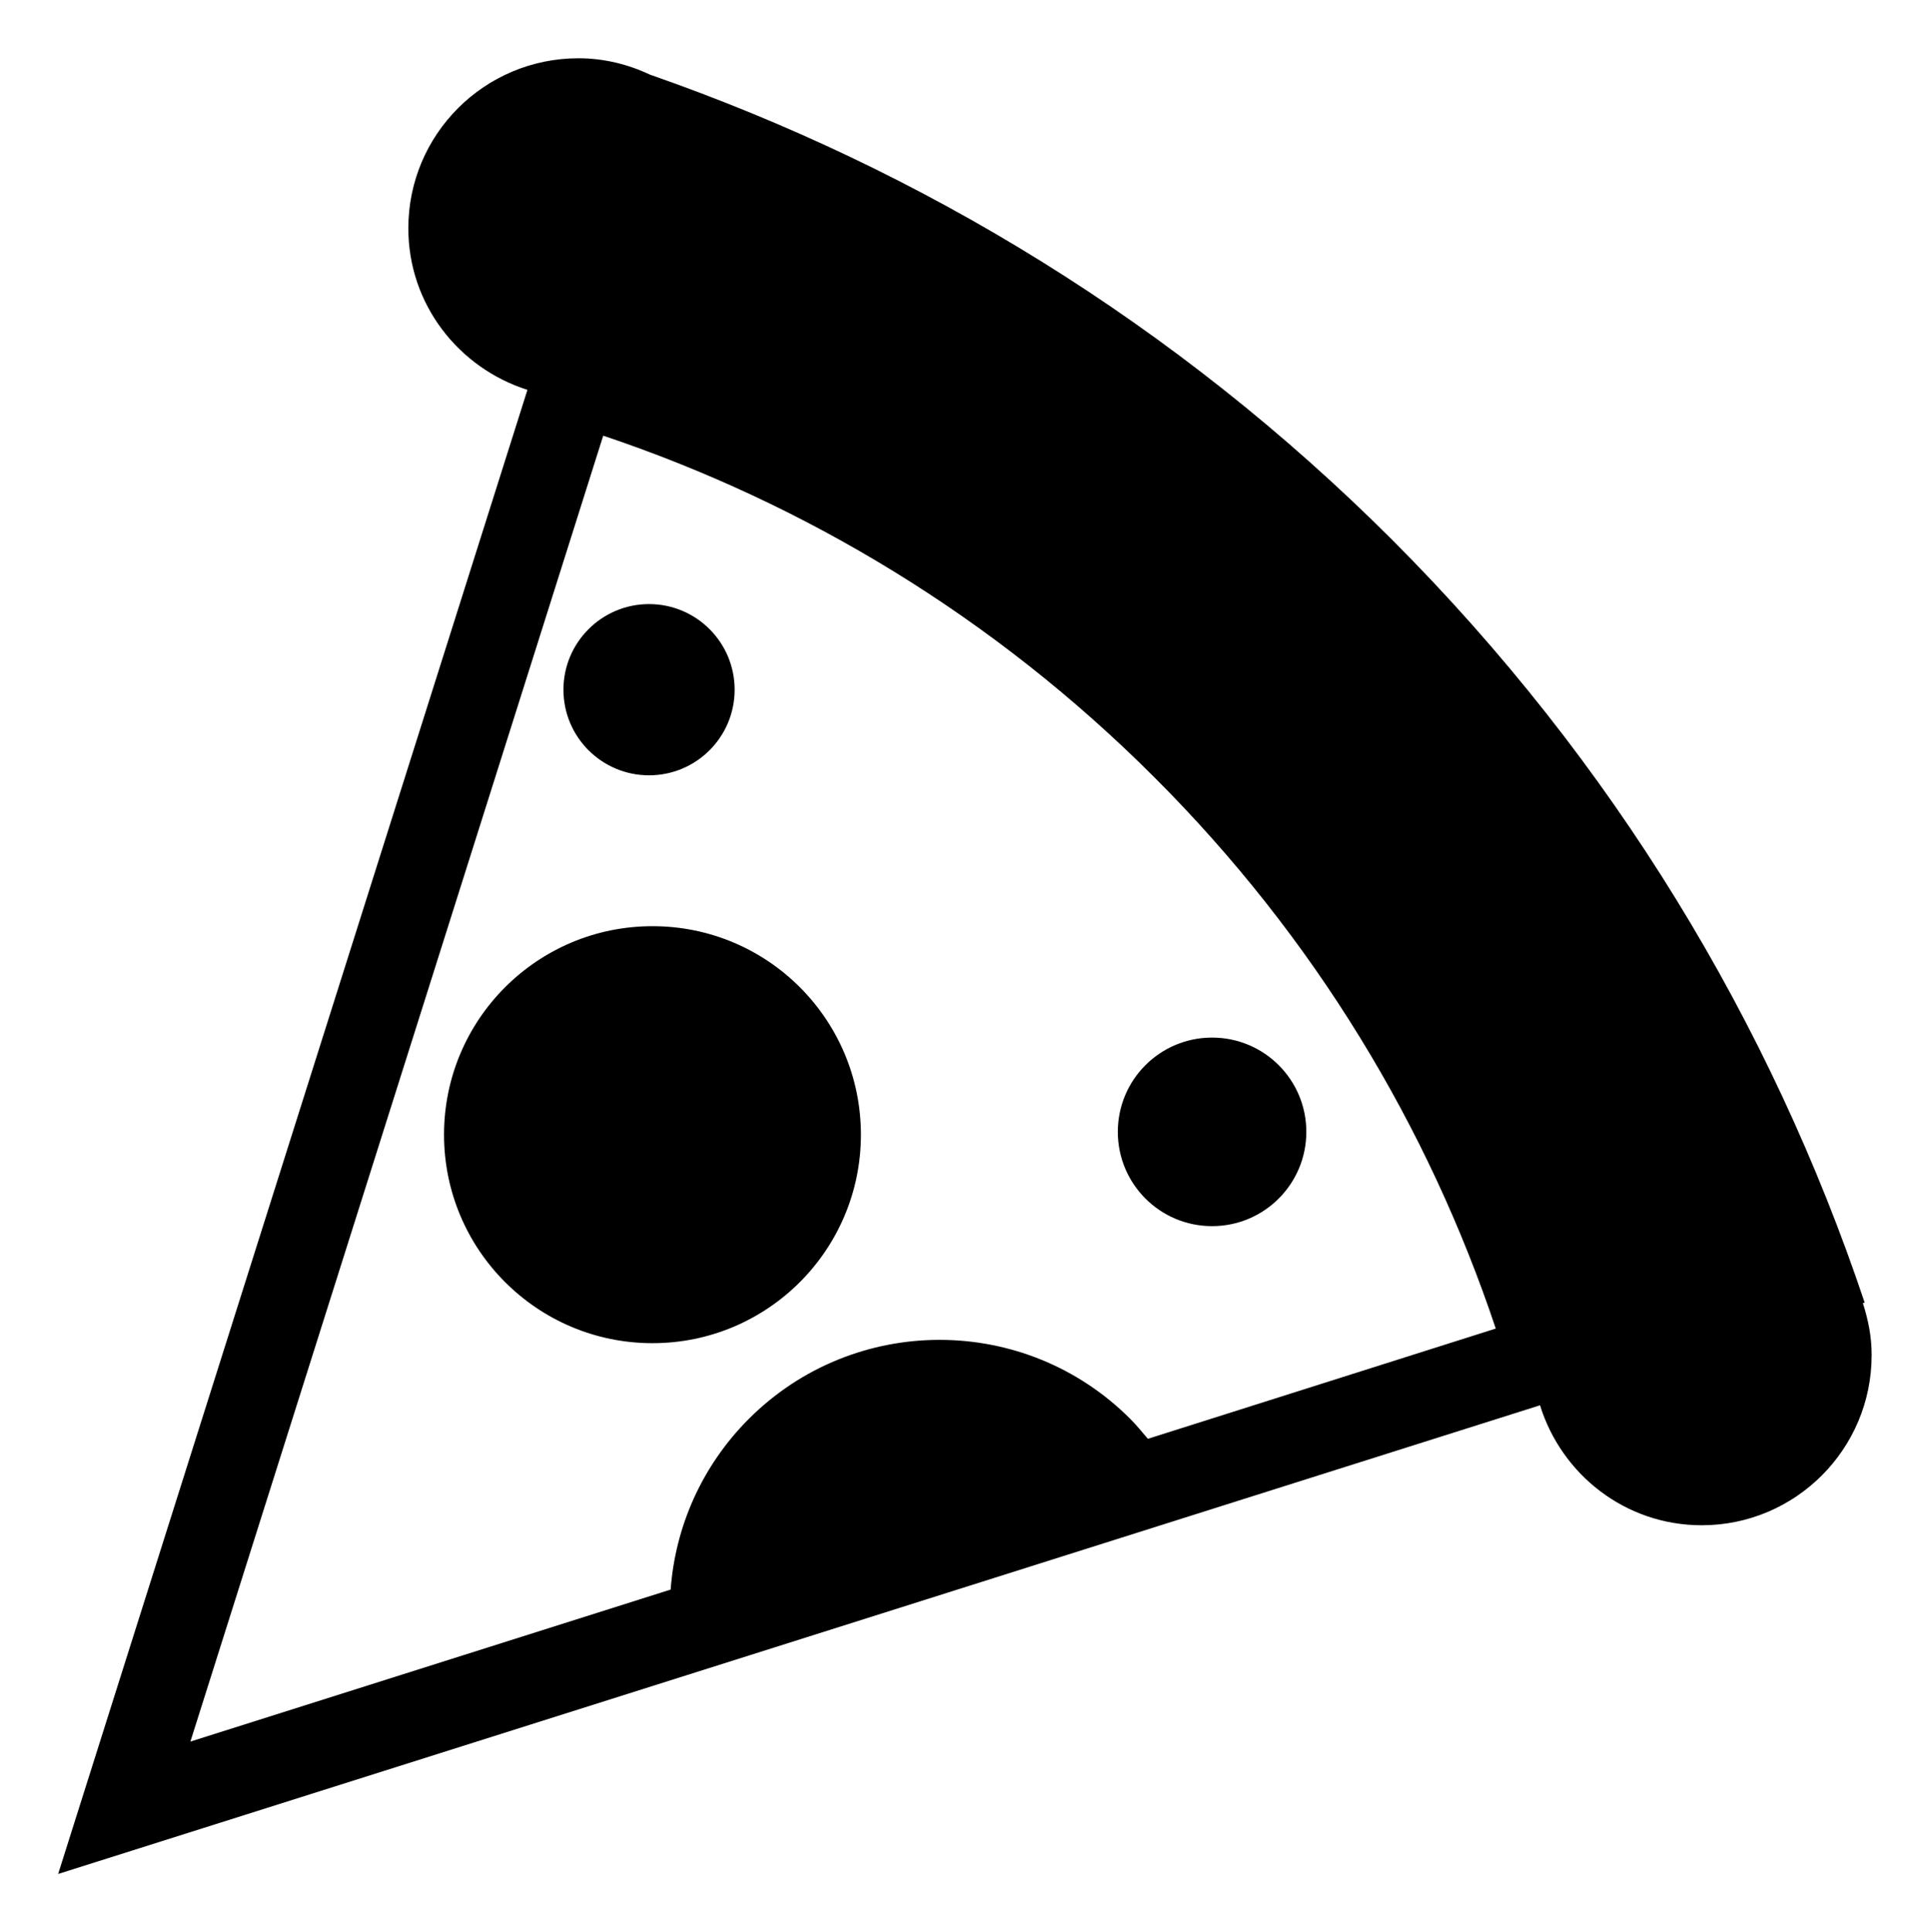 <?xml version="1.0" encoding="utf-8"?>
<!-- Generator: Adobe Illustrator 17.0.0, SVG Export Plug-In . SVG Version: 6.00 Build 0)  -->
<!DOCTYPE svg PUBLIC "-//W3C//DTD SVG 1.1//EN" "http://www.w3.org/Graphics/SVG/1.1/DTD/svg11.dtd">
<svg version="1.1" id="Capa_1" xmlns="http://www.w3.org/2000/svg" xmlns:xlink="http://www.w3.org/1999/xlink" x="0px" y="0px"
	 width="18.49px" height="18.507px" viewBox="0 0 18.49 18.507" enable-background="new 0 0 18.49 18.507" xml:space="preserve">
<path d="M6.218,5.786c0.453,0,0.82,0.367,0.82,0.82c0,0.453-0.367,0.82-0.82,0.82c-0.453,0-0.82-0.367-0.82-0.82
	C5.398,6.154,5.765,5.786,6.218,5.786z M6.251,8.871c1.103,0,1.997,0.894,1.997,1.997s-0.894,1.997-1.997,1.997
	s-1.997-0.894-1.997-1.997S5.148,8.871,6.251,8.871z M11.612,9.938c0.499,0,0.903,0.404,0.903,0.903
	c0,0.499-0.404,0.903-0.903,0.903c-0.499,0-0.903-0.404-0.903-0.903C10.709,10.342,11.113,9.938,11.612,9.938z M17.847,12.482
	l0.017-0.006c-0.895-2.669-2.403-5.18-4.527-7.306C11.263,3.098,8.826,1.621,6.23,0.716C6.02,0.617,5.788,0.558,5.542,0.558
	c-0.9,0-1.63,0.728-1.63,1.629c0,0.728,0.482,1.338,1.141,1.547L0.557,17.949l14.197-4.489c0.206,0.664,0.818,1.149,1.549,1.149
	c0.899,0,1.628-0.73,1.628-1.629C17.932,12.805,17.898,12.64,17.847,12.482z M10.997,13.781c-0.055-0.064-0.109-0.131-0.169-0.191
	c-1.009-1.009-2.644-1.009-3.654,0c-0.456,0.457-0.705,1.04-0.749,1.635l-4.601,1.456L5.779,4.173
	c1.929,0.647,3.743,1.735,5.28,3.272c1.538,1.536,2.626,3.351,3.271,5.28C14.331,12.725,10.997,13.781,10.997,13.781z"/>
</svg>
